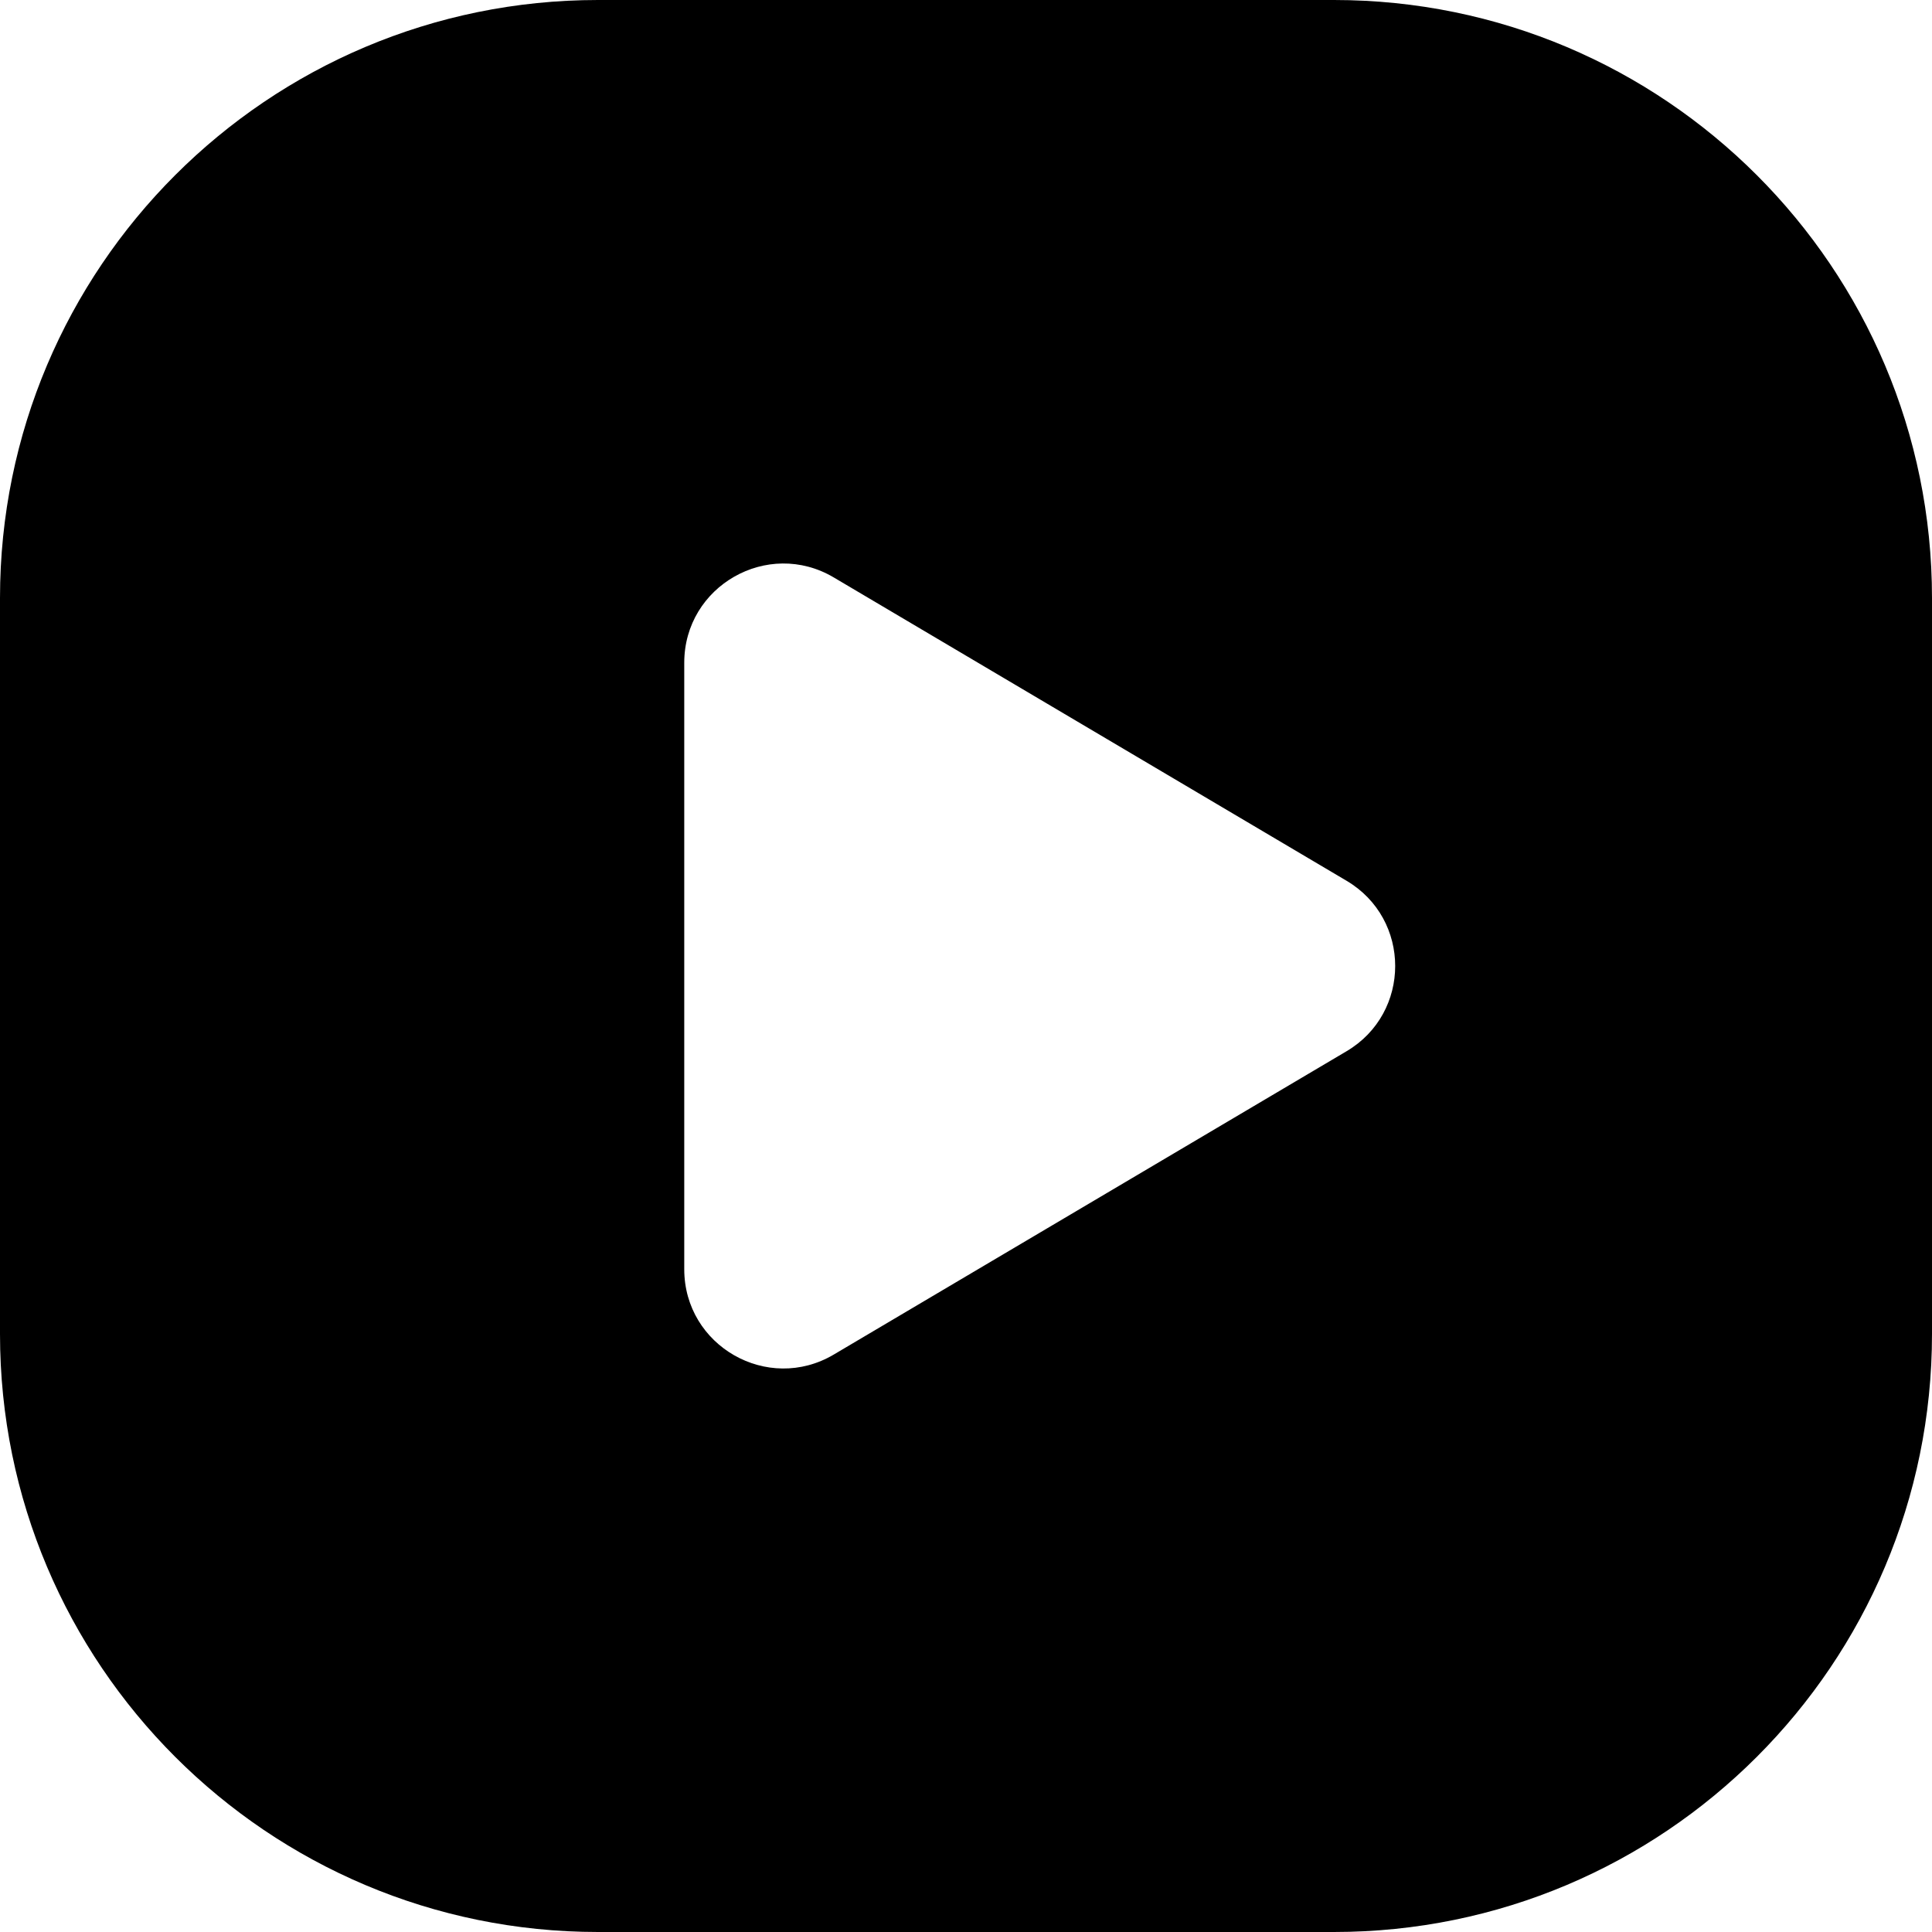 <svg width="24" height="24" viewBox="0 0 24 24" fill="none" xmlns="http://www.w3.org/2000/svg">
<path d="M7.429 0C3.326 0 0 3.326 0 7.429V16.571C0 20.674 3.326 24 7.429 24H16.571C20.674 24 24 20.674 24 16.571V7.429C24 3.326 20.674 0 16.571 0H7.429ZM16.727 10.941C17.533 11.417 17.533 12.583 16.727 13.059L10.357 16.827C9.537 17.312 8.5 16.72 8.5 15.767V8.233C8.5 7.28 9.537 6.688 10.357 7.173L16.727 10.941Z" fill="black"/>
</svg>
